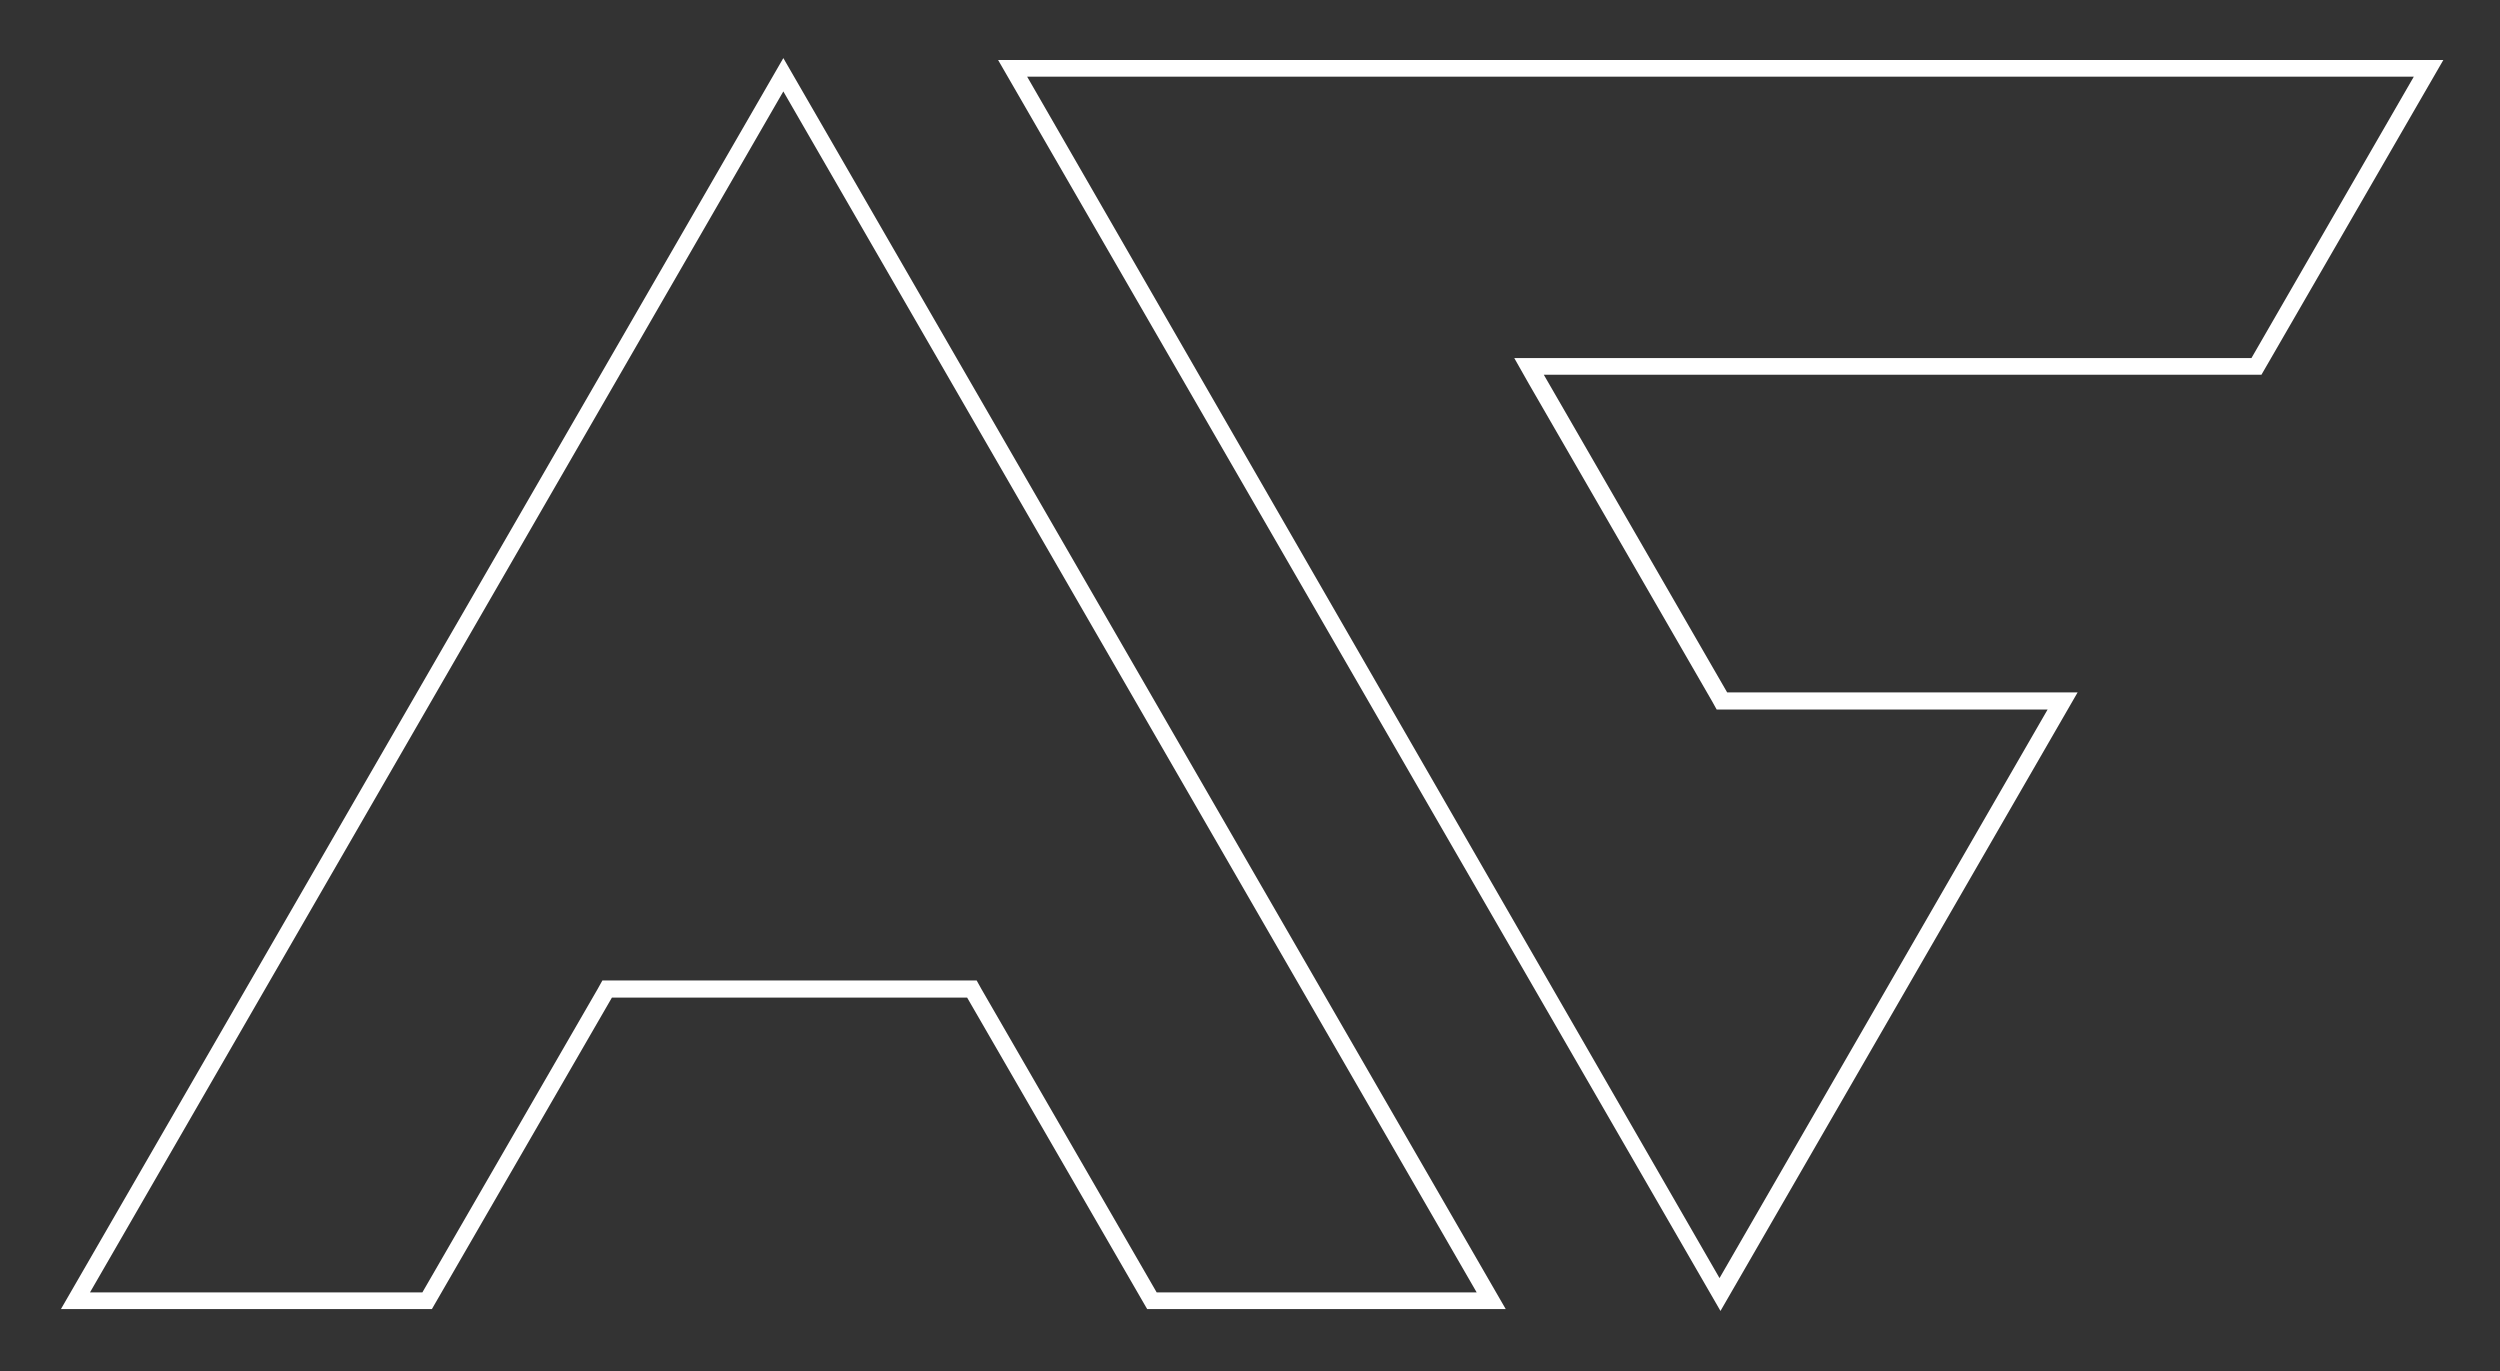 <svg id="Calque_1" xmlns="http://www.w3.org/2000/svg" viewBox="0 0 525 288">
  <rect x="0" y="0" width="525" height="288" fill="#333333" stroke="none"/>
  <style>
    .st0{fill:#FFFFFF;}
  </style>
  <path class="st0" d="M215.7 16.1h291.2l-34.1 59.1H318l3 5.3 38.5 66.7 1 1.8H430l-68.9 119.4L215.7 16.1m-6.1-3.5l151.7 262.7 75-129.9h-73.6l-38.5-66.7h150.7l38.2-66.1H209.6zm-45.1 6.6l145.6 252.2h-67.2l-36.8-63.7-1-1.8h-78.6l-1 1.8-36.8 63.7H18.9L164.5 19.2m0-7L12.8 274.9h77.9l37.8-65.4h74.6l37.8 65.4h75.3L164.5 12.2z" id="Normal"/>
</svg>
